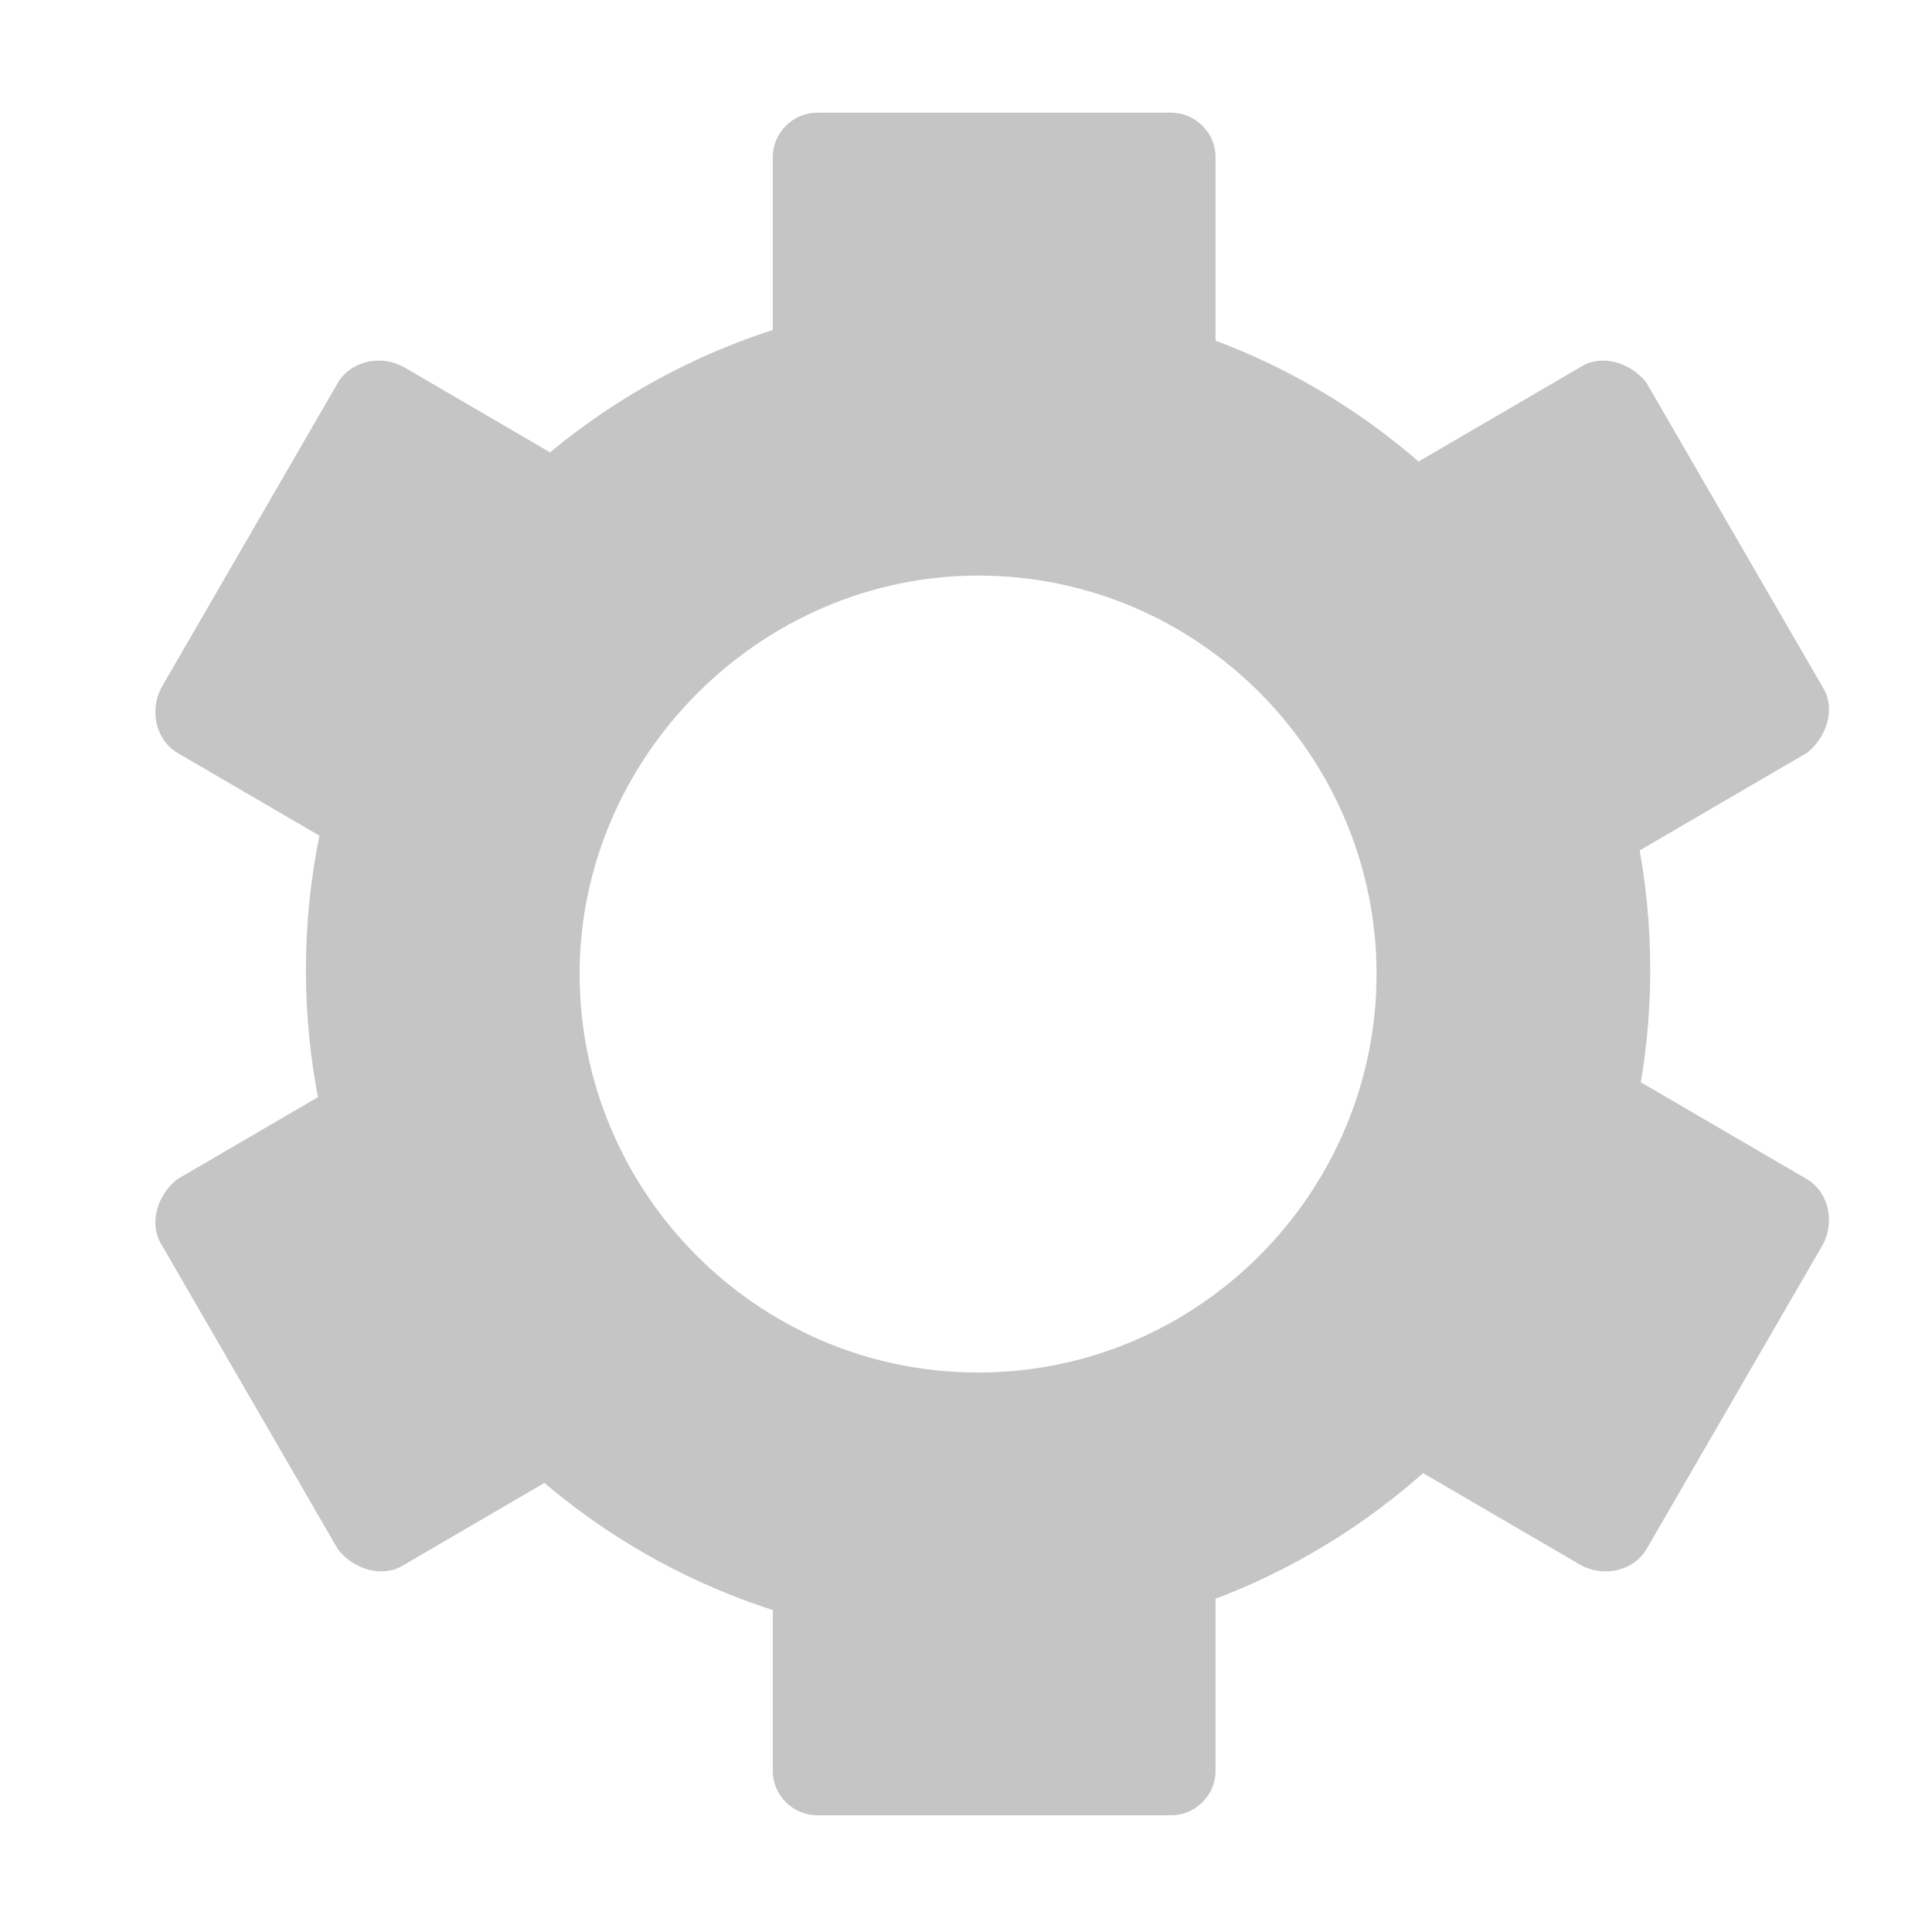 <svg xmlns="http://www.w3.org/2000/svg" viewBox="0 0 48 48"><g fill="#C5C5C5"><path d="M24.3 7.4c-9.2 0-16.7 7.5-16.7 16.7s7.5 16.7 16.7 16.7S41 33.3 41 24.1 33.6 7.4 24.3 7.4zm0 26.7c-5.5 0-9.9-4.5-9.9-9.9s4.5-9.9 9.9-9.9c5.5 0 9.9 4.5 9.9 9.9s-4.4 9.9-9.9 9.9z"/><path d="M29.1 12h-8.8c-.6 0-1.1-.5-1.1-1.1v-7c0-.6.5-1.1 1.1-1.1h8.8c.6 0 1.1.5 1.1 1.1v6.9c0 .7-.5 1.2-1.1 1.2zm-12.7 2.2L12 21.8c-.3.5-1 .7-1.6.4l-6-3.5c-.5-.3-.7-1-.4-1.6l4.4-7.6c.3-.5 1-.7 1.6-.4l6 3.5c.6.3.8 1 .4 1.6zm-4.4 12l4.4 7.6c.3.5.1 1.2-.4 1.6l-6 3.5c-.5.3-1.2.1-1.6-.4L4 30.9c-.3-.5-.1-1.2.4-1.6l6-3.5c.6-.3 1.3-.1 1.6.4zm8.3 9.8h8.8c.6 0 1.1.5 1.1 1.1V44c0 .6-.5 1.1-1.1 1.1h-8.8c-.6 0-1.1-.5-1.1-1.1v-6.9c-.1-.6.4-1.1 1.1-1.1zm12.6-2.2l4.4-7.6c.3-.5 1-.7 1.6-.4l6 3.5c.5.3.7 1 .4 1.6l-4.4 7.6c-.3.5-1 .7-1.6.4l-6-3.5c-.5-.3-.7-1-.4-1.6zm4.4-12l-4.4-7.6c-.3-.5-.1-1.2.4-1.6l6-3.5c.5-.3 1.2-.1 1.6.4l4.4 7.6c.3.5.1 1.2-.4 1.6l-6 3.5c-.6.3-1.3.1-1.6-.4z"/></g></svg>